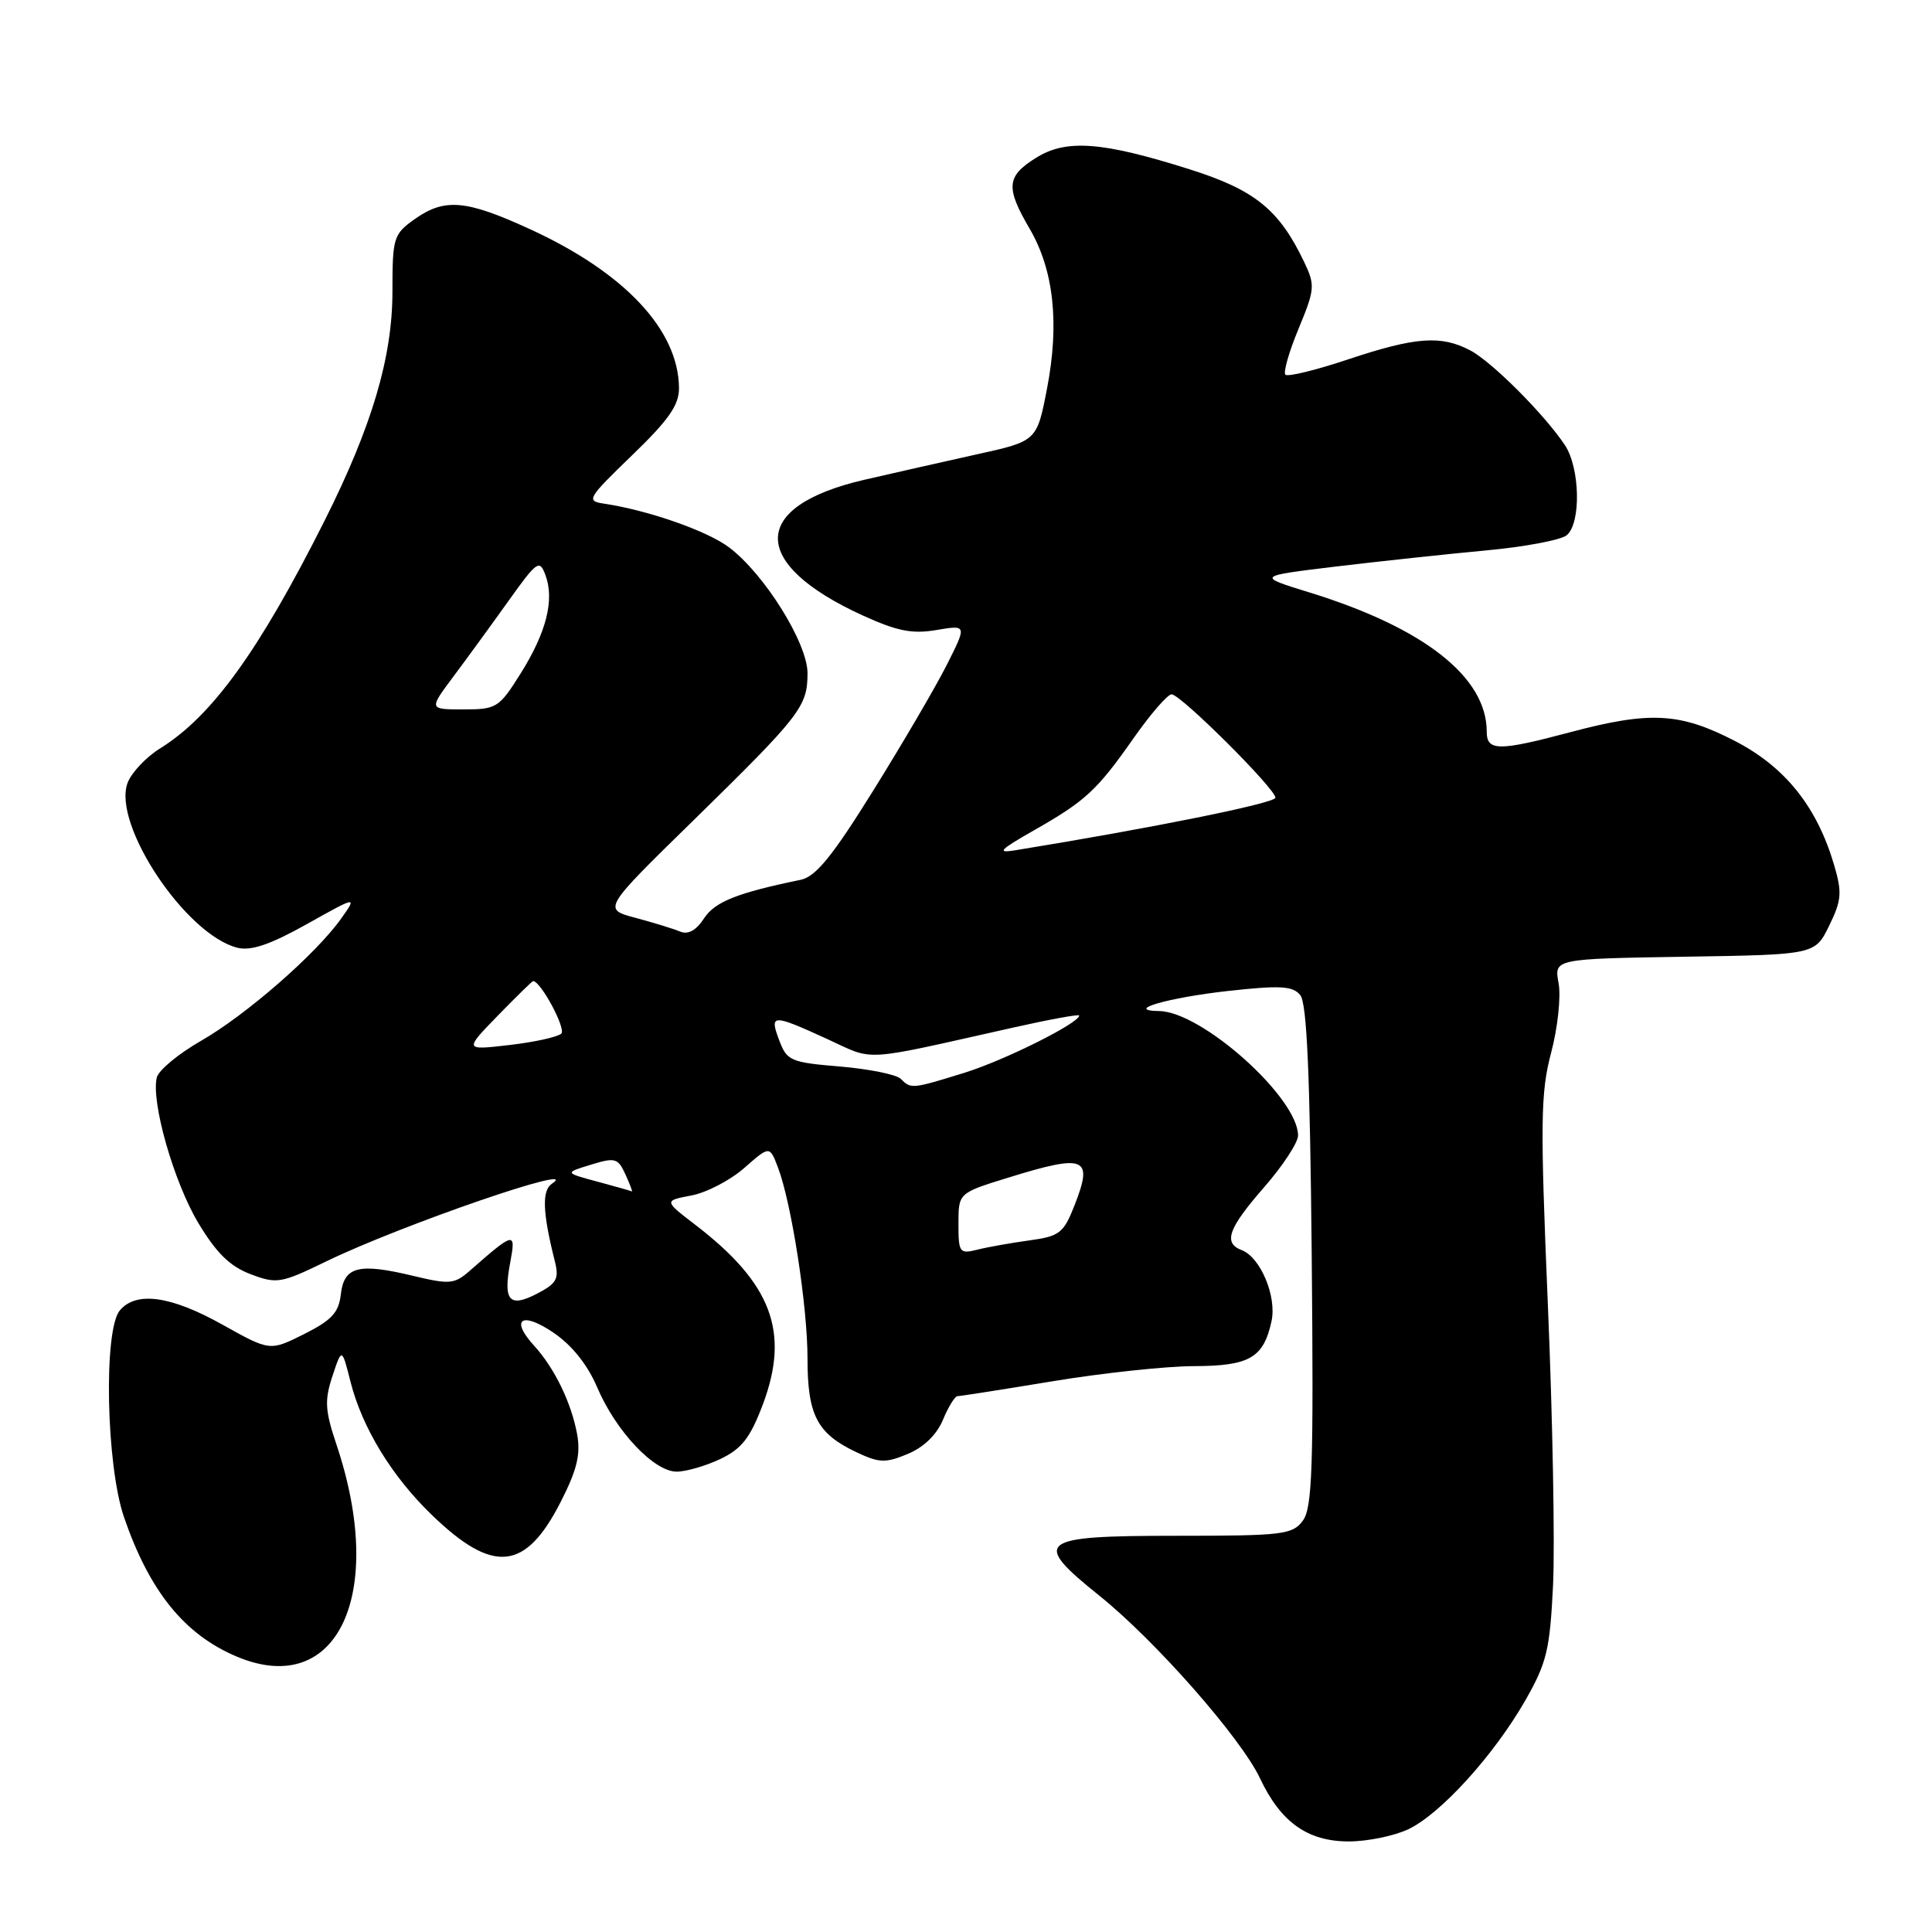 <?xml version="1.0" encoding="UTF-8" standalone="no"?>
<!DOCTYPE svg PUBLIC "-//W3C//DTD SVG 1.1//EN" "http://www.w3.org/Graphics/SVG/1.1/DTD/svg11.dtd" >
<svg xmlns="http://www.w3.org/2000/svg" xmlns:xlink="http://www.w3.org/1999/xlink" version="1.1" viewBox="0 0 256 256">
 <g >
 <path fill="currentColor"
d=" M 186.62 242.38 C 190.90 240.34 197.96 232.57 202.13 225.28 C 204.96 220.32 205.37 218.61 205.79 209.99 C 206.04 204.64 205.74 187.95 205.10 172.89 C 204.08 148.65 204.13 144.81 205.53 139.50 C 206.41 136.19 206.85 132.05 206.52 130.27 C 205.92 127.05 205.92 127.05 223.21 126.77 C 240.50 126.50 240.50 126.50 242.38 122.65 C 244.02 119.30 244.10 118.27 243.04 114.65 C 240.76 106.89 236.55 101.62 229.86 98.17 C 222.60 94.42 218.63 94.21 208.07 97.02 C 198.57 99.55 197.00 99.54 197.00 96.95 C 197.00 89.71 188.68 83.18 173.50 78.50 C 166.50 76.34 166.50 76.34 177.00 75.07 C 182.78 74.38 191.71 73.42 196.85 72.94 C 201.99 72.47 206.83 71.56 207.60 70.92 C 209.52 69.32 209.37 62.00 207.35 58.97 C 204.62 54.88 197.68 47.93 194.80 46.42 C 190.95 44.40 187.58 44.64 178.69 47.60 C 174.39 49.04 170.62 49.96 170.32 49.65 C 170.02 49.35 170.80 46.60 172.07 43.55 C 174.23 38.33 174.28 37.80 172.81 34.72 C 169.50 27.78 166.29 25.18 157.68 22.45 C 146.03 18.76 141.26 18.40 137.25 20.93 C 133.36 23.37 133.23 24.83 136.44 30.32 C 139.63 35.79 140.40 42.84 138.74 51.47 C 137.39 58.45 137.39 58.45 129.45 60.20 C 125.08 61.17 118.35 62.69 114.50 63.58 C 99.36 67.09 99.26 74.66 114.27 81.53 C 118.87 83.63 120.87 84.03 124.09 83.48 C 128.13 82.80 128.13 82.80 125.43 88.15 C 123.94 91.09 119.56 98.57 115.70 104.77 C 110.28 113.48 108.10 116.16 106.09 116.58 C 97.66 118.32 94.72 119.49 93.28 121.70 C 92.23 123.30 91.17 123.88 90.10 123.43 C 89.22 123.06 86.56 122.25 84.18 121.61 C 79.86 120.46 79.86 120.46 91.94 108.65 C 106.11 94.77 107.00 93.62 107.00 89.20 C 107.00 85.22 101.32 76.10 96.62 72.54 C 93.73 70.35 85.90 67.61 80.00 66.73 C 77.64 66.38 77.85 66.03 83.75 60.33 C 88.63 55.62 89.99 53.67 89.97 51.40 C 89.90 43.71 82.75 36.10 70.19 30.35 C 61.71 26.46 58.90 26.22 54.90 29.07 C 52.14 31.04 52.00 31.50 52.00 38.64 C 52.00 47.34 49.28 56.51 42.99 69.03 C 34.30 86.30 28.07 94.92 21.18 99.19 C 19.35 100.33 17.43 102.37 16.91 103.72 C 14.84 109.19 24.59 123.85 31.45 125.58 C 33.26 126.03 35.77 125.18 40.64 122.46 C 47.34 118.71 47.34 118.71 45.18 121.75 C 41.83 126.45 32.56 134.53 26.61 137.93 C 23.65 139.63 21.03 141.80 20.78 142.76 C 19.98 145.93 23.02 156.63 26.29 162.07 C 28.66 166.02 30.47 167.80 33.19 168.83 C 36.68 170.15 37.21 170.06 43.19 167.16 C 53.10 162.34 77.50 153.94 73.13 156.85 C 71.78 157.76 71.89 160.66 73.53 167.17 C 74.10 169.45 73.76 170.07 71.16 171.42 C 67.47 173.33 66.65 172.37 67.61 167.27 C 68.38 163.14 68.18 163.18 62.26 168.37 C 60.21 170.17 59.60 170.22 54.71 169.05 C 47.51 167.32 45.58 167.82 45.16 171.51 C 44.89 173.92 43.95 174.94 40.30 176.77 C 35.77 179.04 35.77 179.04 29.47 175.52 C 22.63 171.69 18.02 171.06 15.87 173.65 C 13.70 176.27 14.07 194.12 16.42 201.00 C 19.81 210.88 24.46 216.62 31.43 219.53 C 44.75 225.10 51.24 211.16 44.55 191.31 C 43.07 186.89 42.99 185.55 44.05 182.34 C 45.30 178.57 45.30 178.57 46.45 183.11 C 47.99 189.17 51.90 195.59 57.17 200.69 C 65.35 208.61 69.62 208.19 74.30 199.00 C 76.46 194.76 76.96 192.71 76.47 190.03 C 75.70 185.85 73.47 181.27 70.78 178.32 C 67.55 174.79 69.12 173.72 73.33 176.58 C 75.79 178.25 77.85 180.83 79.13 183.83 C 81.61 189.65 86.66 195.00 89.66 195.00 C 90.91 195.00 93.52 194.24 95.46 193.32 C 98.29 191.97 99.41 190.53 101.09 186.07 C 104.68 176.50 102.26 170.06 92.14 162.30 C 87.97 159.10 87.97 159.10 91.60 158.41 C 93.60 158.04 96.75 156.40 98.61 154.77 C 101.98 151.81 101.98 151.81 103.07 154.66 C 104.87 159.35 107.00 173.07 107.00 180.03 C 107.00 187.51 108.27 189.95 113.43 192.40 C 116.51 193.86 117.32 193.89 120.29 192.65 C 122.41 191.77 124.14 190.09 124.95 188.12 C 125.66 186.41 126.53 185.00 126.87 185.00 C 127.22 185.00 132.90 184.11 139.50 183.02 C 146.10 181.93 154.51 181.03 158.18 181.02 C 165.57 181.00 167.42 179.93 168.48 175.08 C 169.20 171.80 167.03 166.61 164.54 165.65 C 162.05 164.70 162.73 162.78 167.50 157.32 C 169.97 154.49 172.00 151.40 172.00 150.46 C 172.00 145.46 159.27 134.05 153.59 133.97 C 148.86 133.90 154.77 132.19 162.79 131.30 C 169.63 130.55 171.29 130.64 172.29 131.85 C 173.17 132.91 173.58 142.35 173.81 166.40 C 174.07 194.46 173.89 199.80 172.63 201.50 C 171.26 203.35 169.98 203.50 155.85 203.50 C 137.45 203.50 136.61 204.16 145.70 211.46 C 153.12 217.42 164.43 230.29 166.96 235.64 C 169.70 241.46 173.27 244.00 178.73 244.00 C 181.19 244.00 184.74 243.27 186.62 242.38 Z  M 127.00 162.15 C 127.00 158.08 127.00 158.08 133.61 156.04 C 143.86 152.87 144.90 153.31 142.37 159.74 C 140.93 163.40 140.40 163.81 136.40 164.36 C 133.98 164.69 130.88 165.24 129.50 165.59 C 127.14 166.18 127.00 165.99 127.00 162.15 Z  M 79.15 156.57 C 74.79 155.40 74.79 155.40 78.29 154.33 C 81.51 153.34 81.88 153.44 82.88 155.63 C 83.47 156.93 83.85 157.94 83.73 157.87 C 83.60 157.80 81.54 157.21 79.15 156.57 Z  M 119.35 142.95 C 118.78 142.38 115.17 141.65 111.32 141.32 C 104.78 140.78 104.27 140.56 103.26 137.87 C 101.93 134.35 102.30 134.33 109.58 137.66 C 116.01 140.61 113.76 140.75 134.25 136.16 C 139.06 135.08 143.00 134.36 143.00 134.56 C 143.00 135.56 133.18 140.46 127.88 142.12 C 120.81 144.31 120.72 144.32 119.35 142.95 Z  M 65.96 134.58 C 68.41 132.06 70.52 130.00 70.64 130.00 C 71.65 130.00 75.05 136.34 74.37 136.96 C 73.89 137.41 70.80 138.09 67.50 138.47 C 61.50 139.17 61.50 139.17 65.96 134.58 Z  M 136.94 110.06 C 143.86 106.12 145.33 104.77 150.25 97.75 C 152.47 94.59 154.72 92.00 155.24 92.00 C 156.44 92.00 169.00 104.51 169.00 105.70 C 169.00 106.42 152.60 109.73 134.50 112.67 C 132.02 113.07 132.45 112.62 136.94 110.06 Z  M 60.00 89.75 C 61.75 87.41 65.04 82.90 67.31 79.72 C 71.18 74.30 71.49 74.08 72.28 76.22 C 73.49 79.49 72.40 83.80 68.98 89.25 C 66.13 93.79 65.80 94.00 61.41 94.00 C 56.83 94.00 56.83 94.00 60.00 89.75 Z "/>
</g>
</svg>